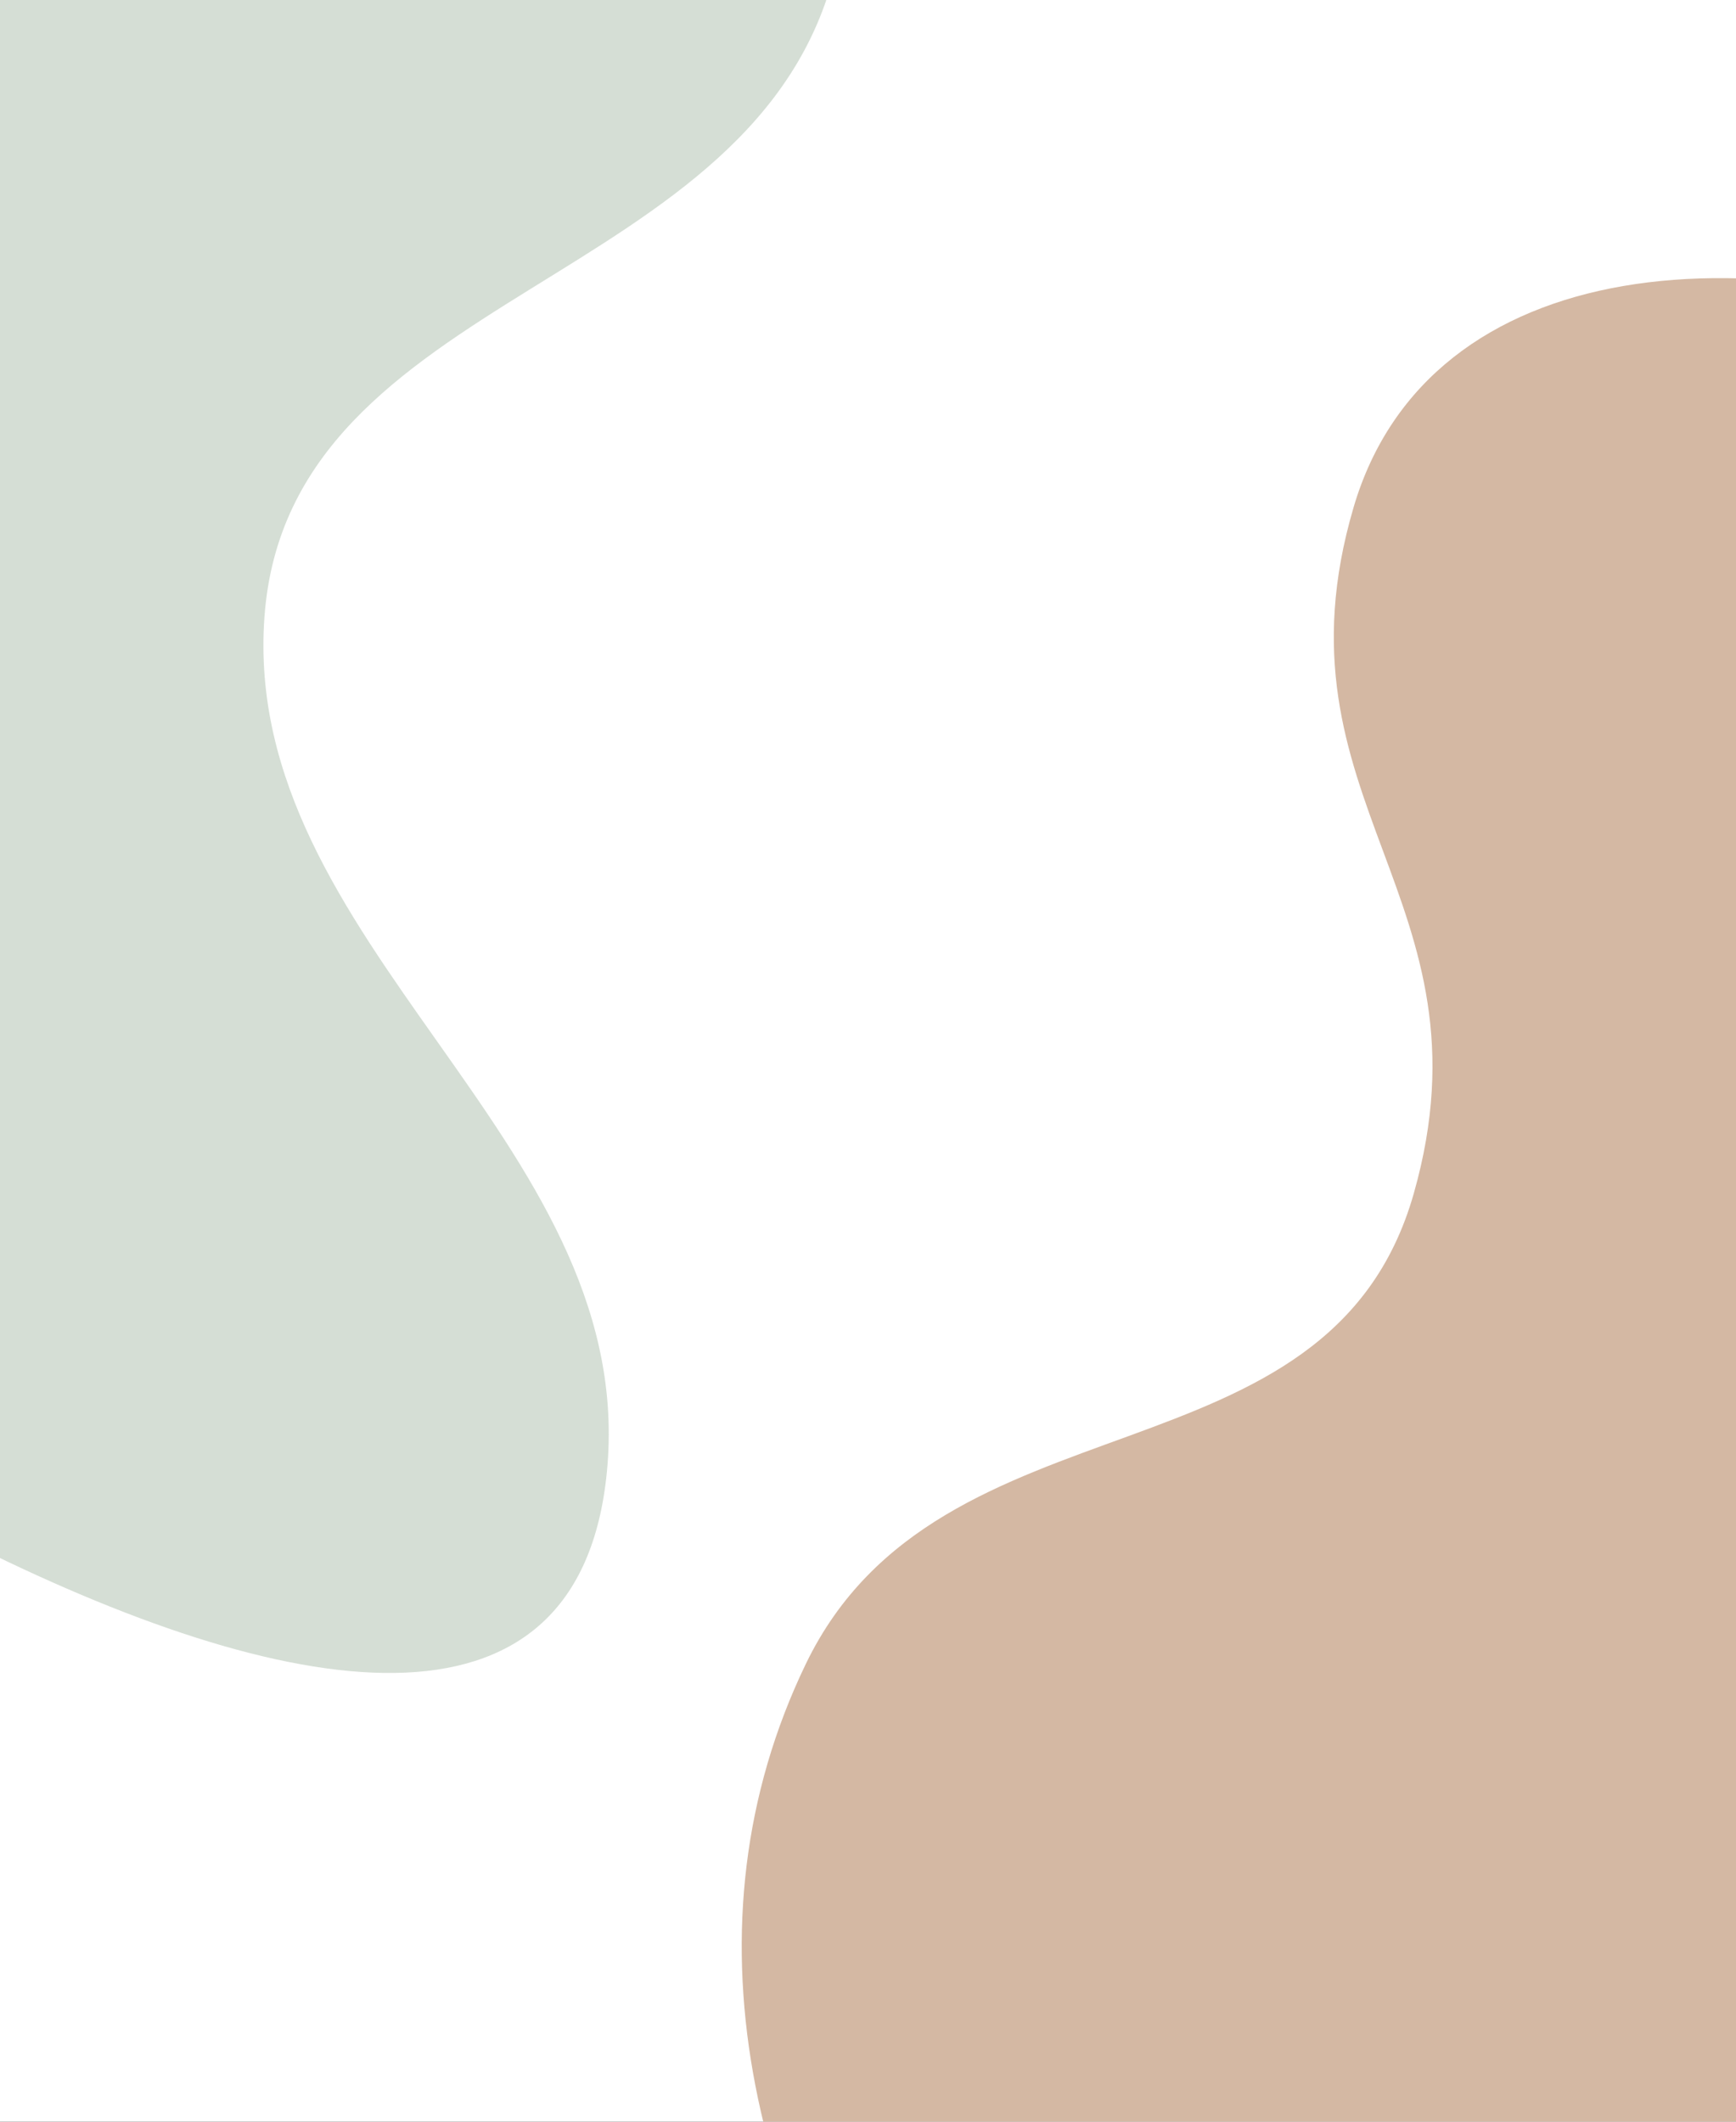 <svg width="450" height="550" viewBox="0 0 450 550" fill="none" xmlns="http://www.w3.org/2000/svg">
<rect x="0" y="0" width="450" height="550" fill="#333333" stroke="none"/>
<g clip-path="url(#clip0_119_1878)">
<rect width="450" height="550" fill="white"/>
<path d="M208.867 431.368C143.549 566.83 280.769 738.443 449.412 786.986C683.054 854.239 702.21 498.371 697.756 312.739C692.641 99.559 389.725 -0.499 350.878 131.495C328.424 207.786 388.209 232.838 366.479 309.368C344.512 386.731 243.703 359.122 208.867 431.368Z" fill="#D4B8A3"/>
<path d="M216.627 -8.408C253.816 -165.038 85.407 -310.366 -89.435 -320.134C-331.664 -333.666 -405.7 64.398 -238.902 232.97C-134.665 338.315 145.526 526.502 157.465 379.869C164.366 295.116 62.404 244.756 68.549 159.93C74.761 74.18 196.793 75.128 216.627 -8.408Z" fill="#D5DED5"/>
</g>
<defs>
<clipPath id="clip0_119_1878">
<rect width="450" height="550" fill="white"/>
</clipPath>
</defs>
</svg>
